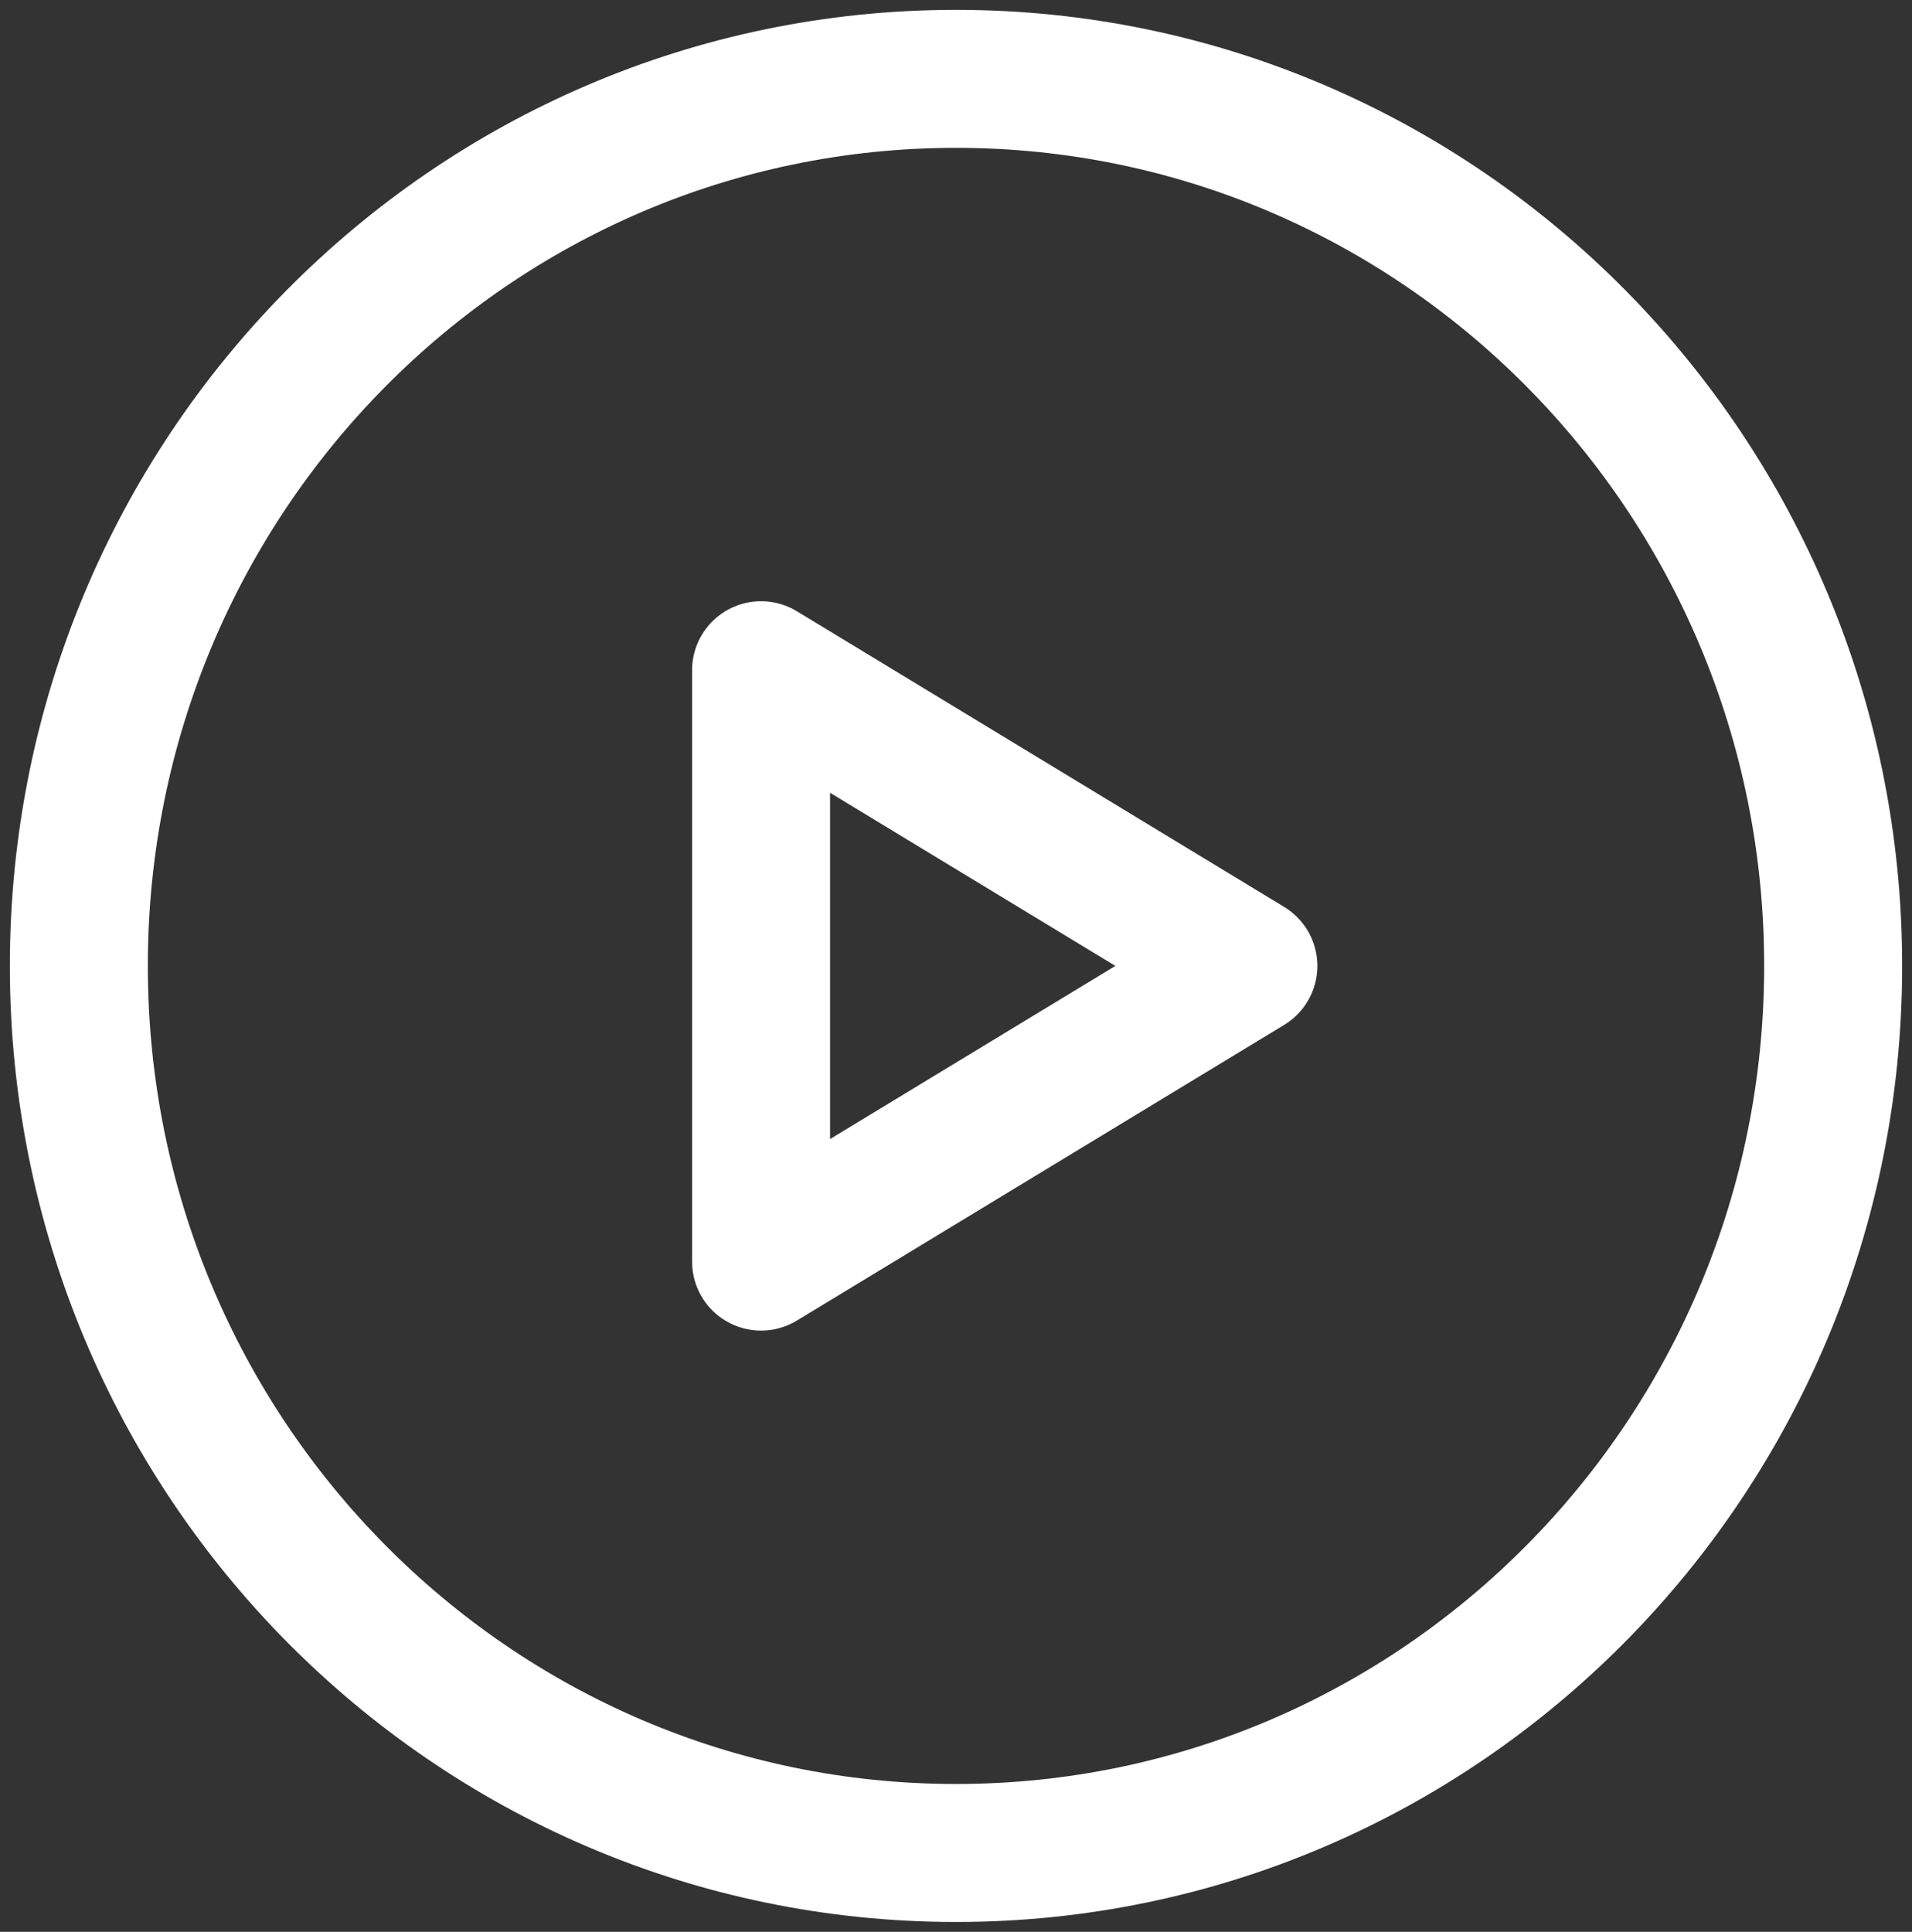 <svg width="97" height="98" viewBox="0 0 97 98" fill="none" xmlns="http://www.w3.org/2000/svg">
<rect x="0" y="0" width="97" height="98" fill="#333333" stroke="none"/>
<path d="M4 49C4 73.853 23.923 94 48.5 94C73.077 94 93 73.853 93 49C93 24.147 73.077 4 48.5 4C23.923 4 4 24.147 4 49Z" stroke="white" stroke-width="7" stroke-linecap="round" stroke-linejoin="round"/>
<path d="M38.611 64V34L63.333 49L38.611 64Z" stroke="white" stroke-width="7" stroke-linecap="round" stroke-linejoin="round"/>
</svg>
